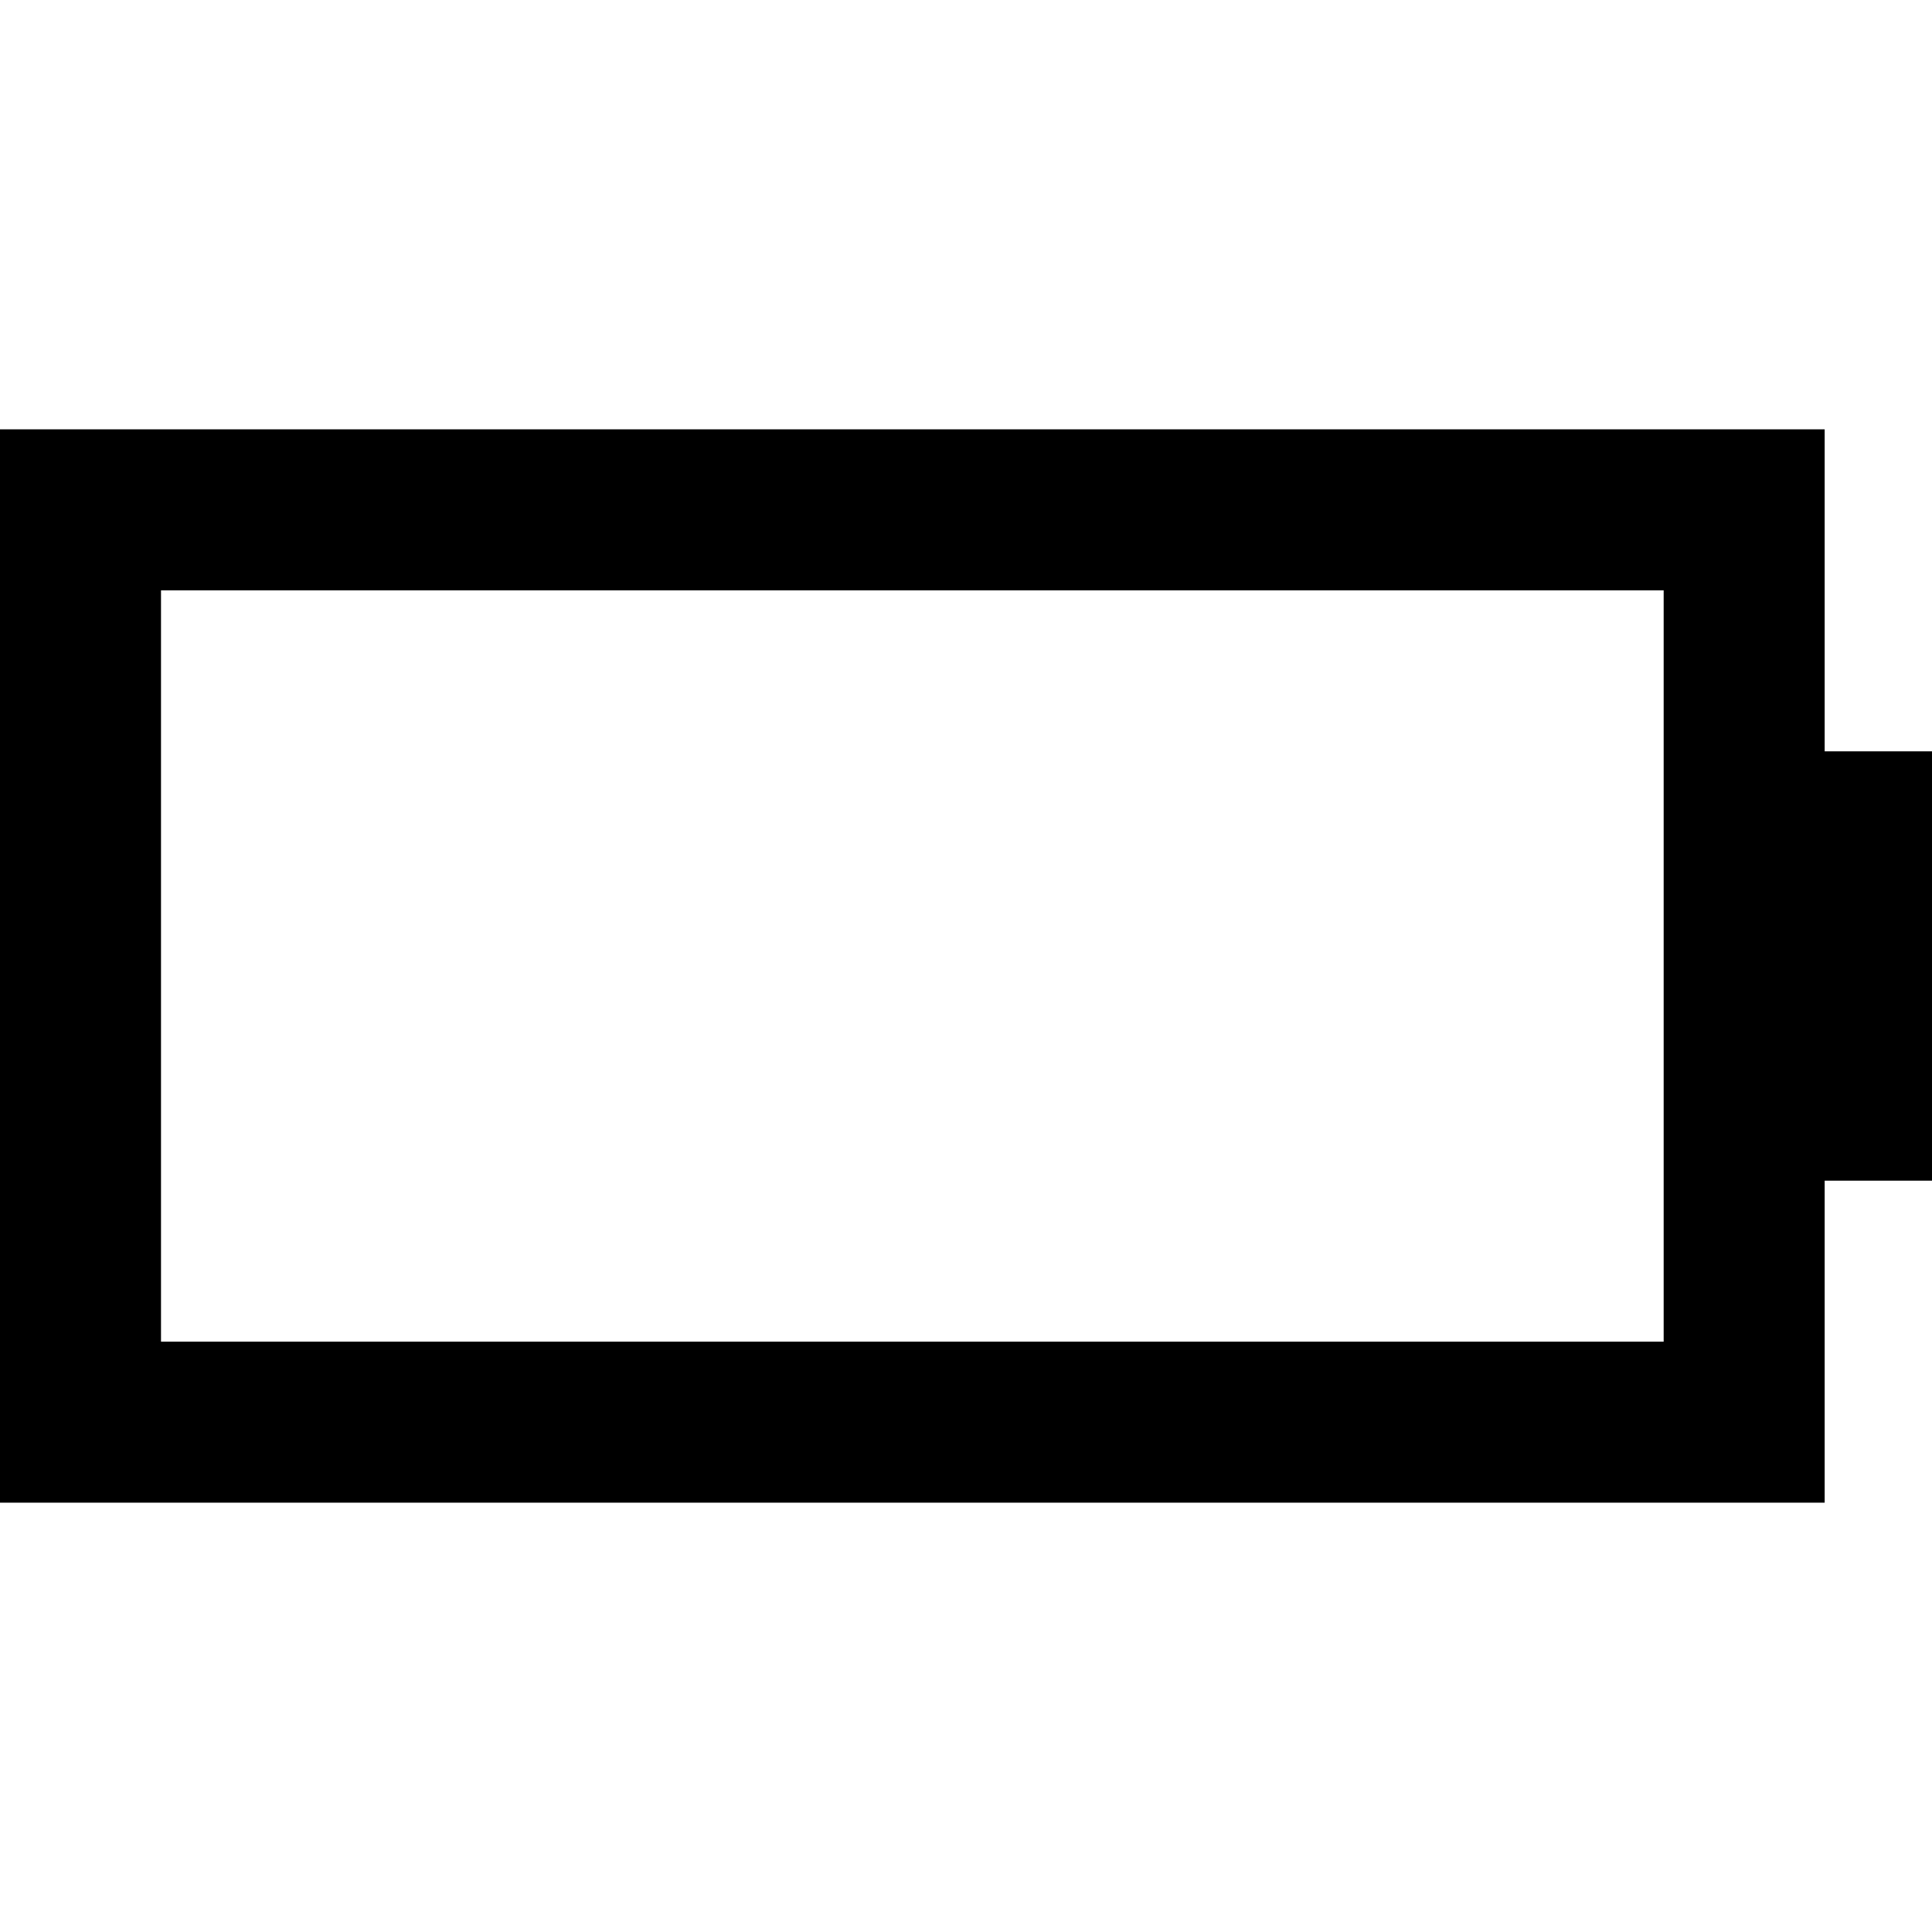<svg xmlns="http://www.w3.org/2000/svg" viewBox="0 0 512 512">
  <path d="M 42.667 156.444 L 42.667 355.556 L 440.889 355.556 L 440.889 156.444 L 42.667 156.444 L 42.667 156.444 Z M 0 113.778 L 42.667 113.778 L 440.889 113.778 L 483.556 113.778 L 483.556 156.444 L 483.556 199.111 L 512 199.111 L 512 312.889 L 483.556 312.889 L 483.556 355.556 L 483.556 398.222 L 440.889 398.222 L 42.667 398.222 L 0 398.222 L 0 355.556 L 0 156.444 L 0 113.778 L 0 113.778 Z" />
</svg>